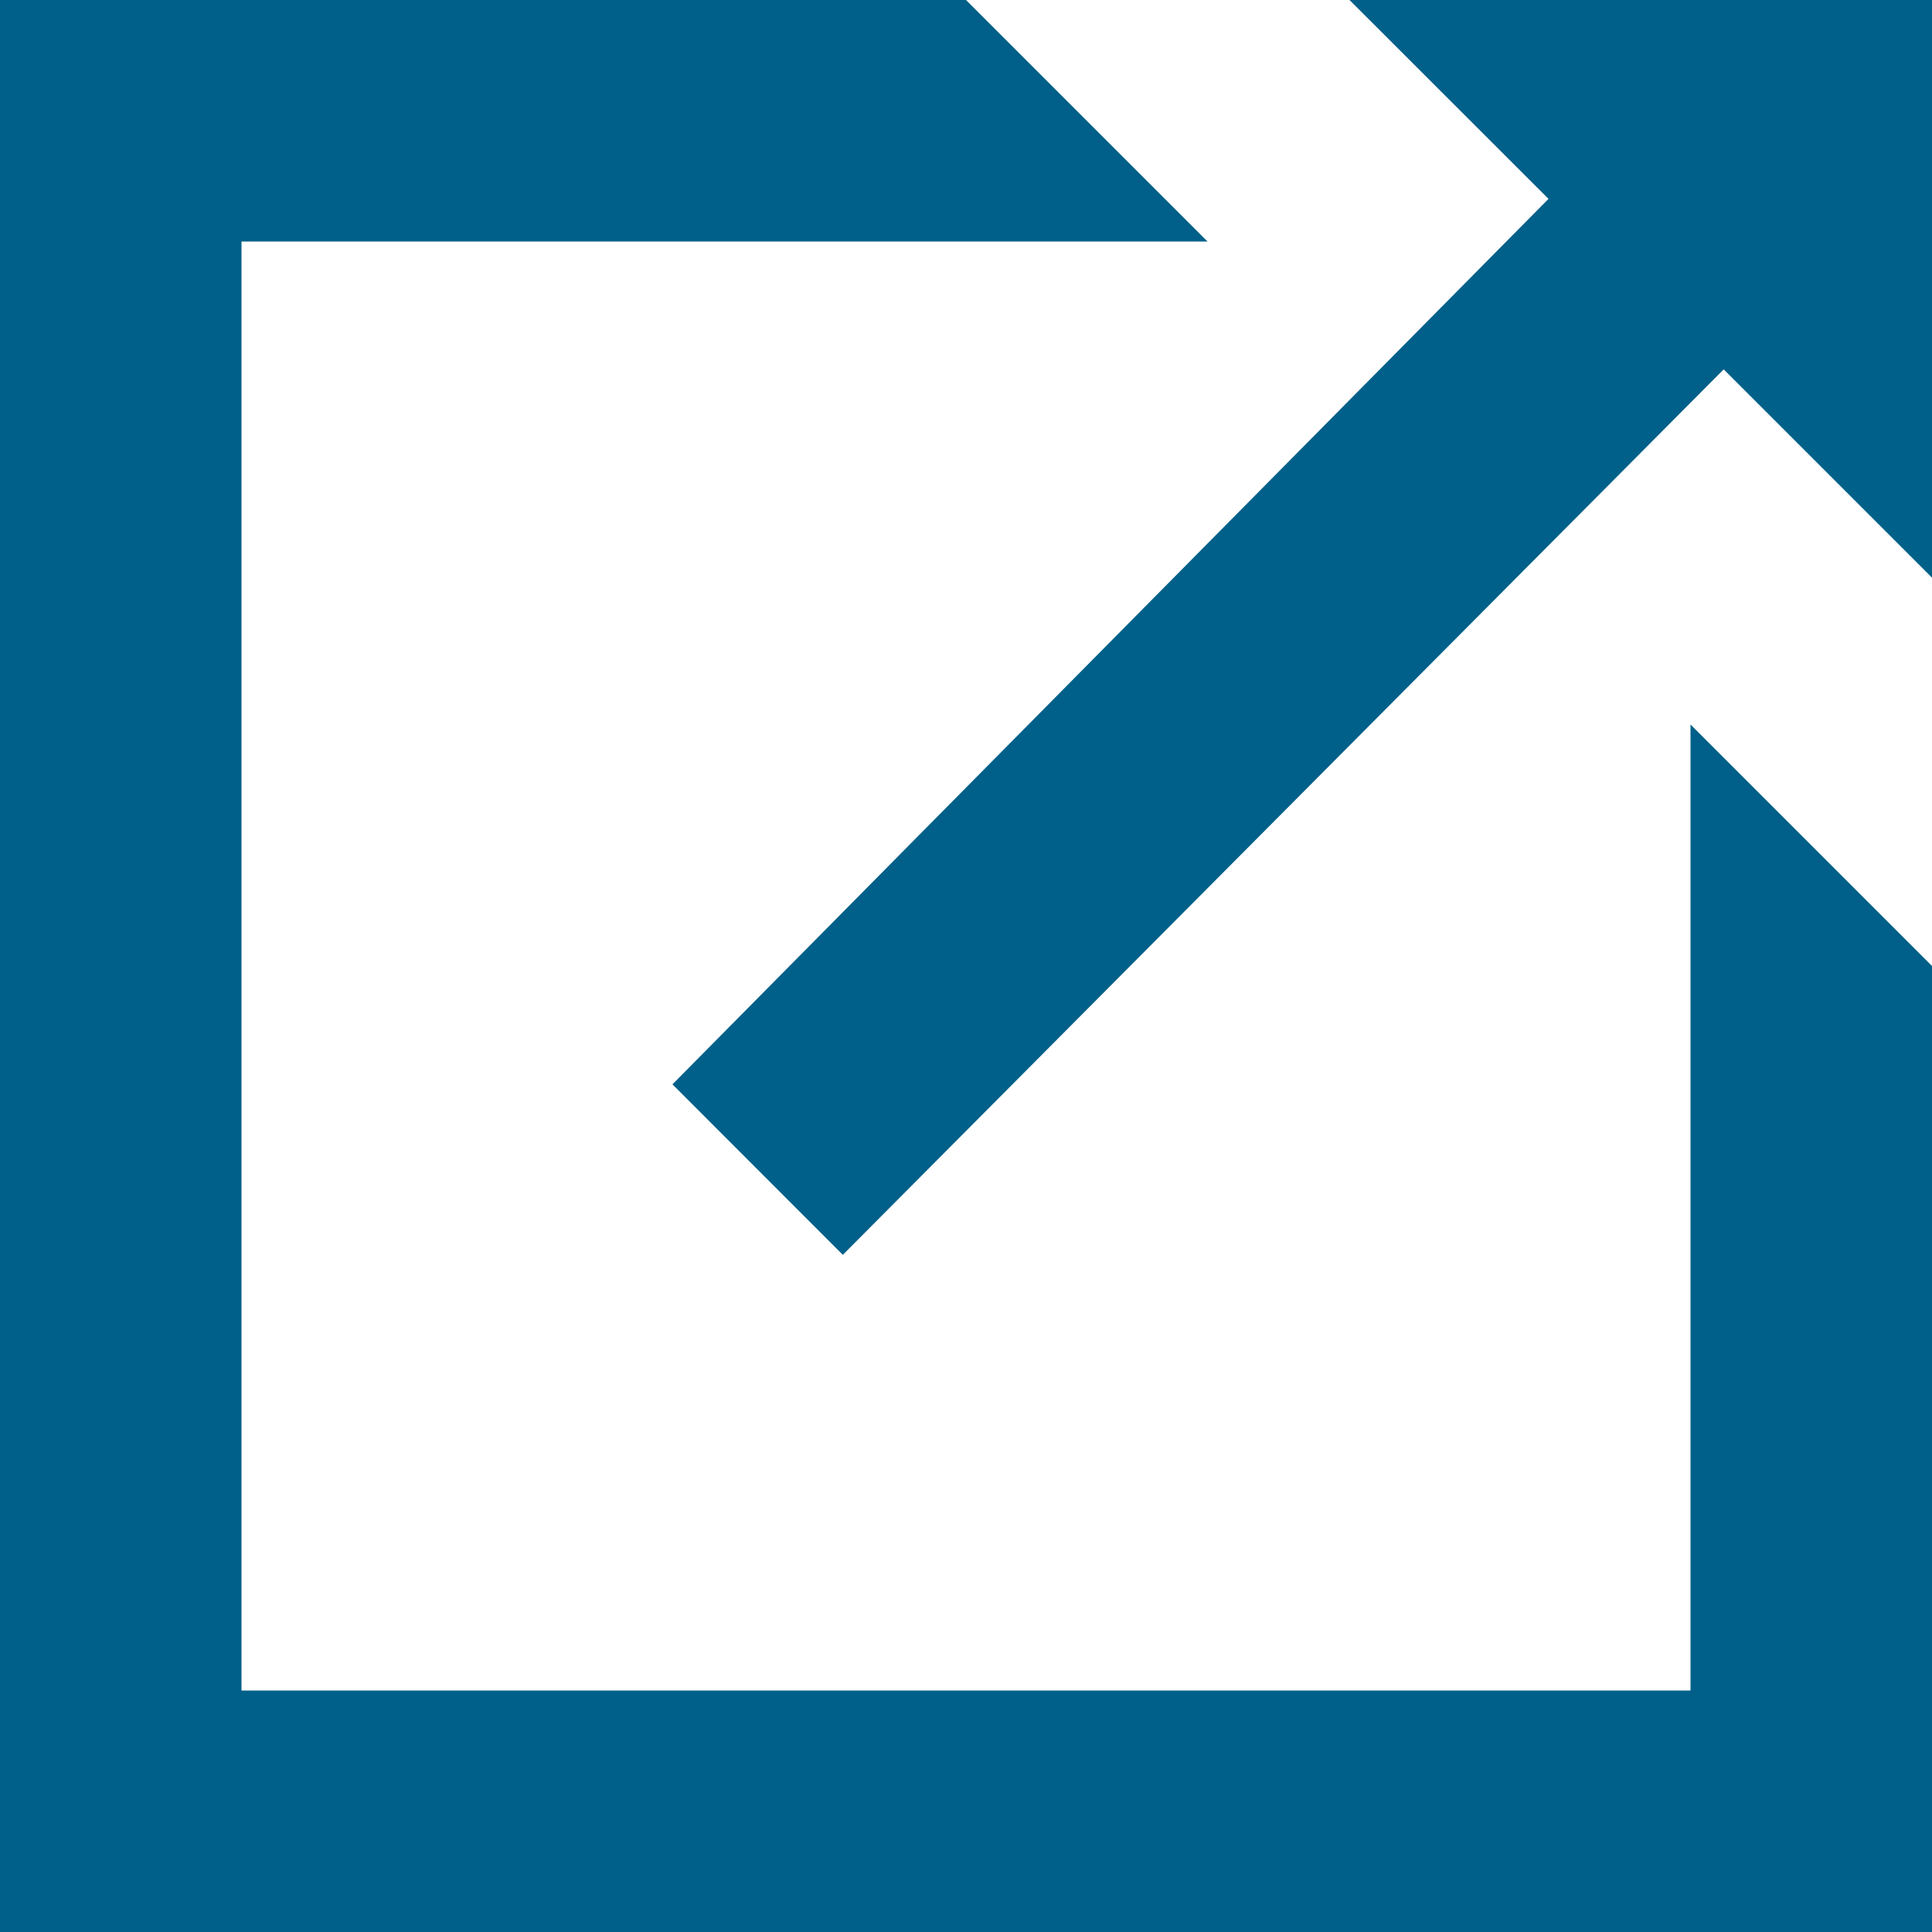<svg xmlns="http://www.w3.org/2000/svg" width="16" height="16" viewBox="0 0 16 16">
    <path fill="#006089" fill-rule="evenodd" d="M16 0h-4.824l1.648 1.647L5.569 8.98l1.411 1.412 7.295-7.333L16 4.784V0zm-2 14H2V2h8L8 0H0v16h16V8l-2-2v8z"/>
</svg>
